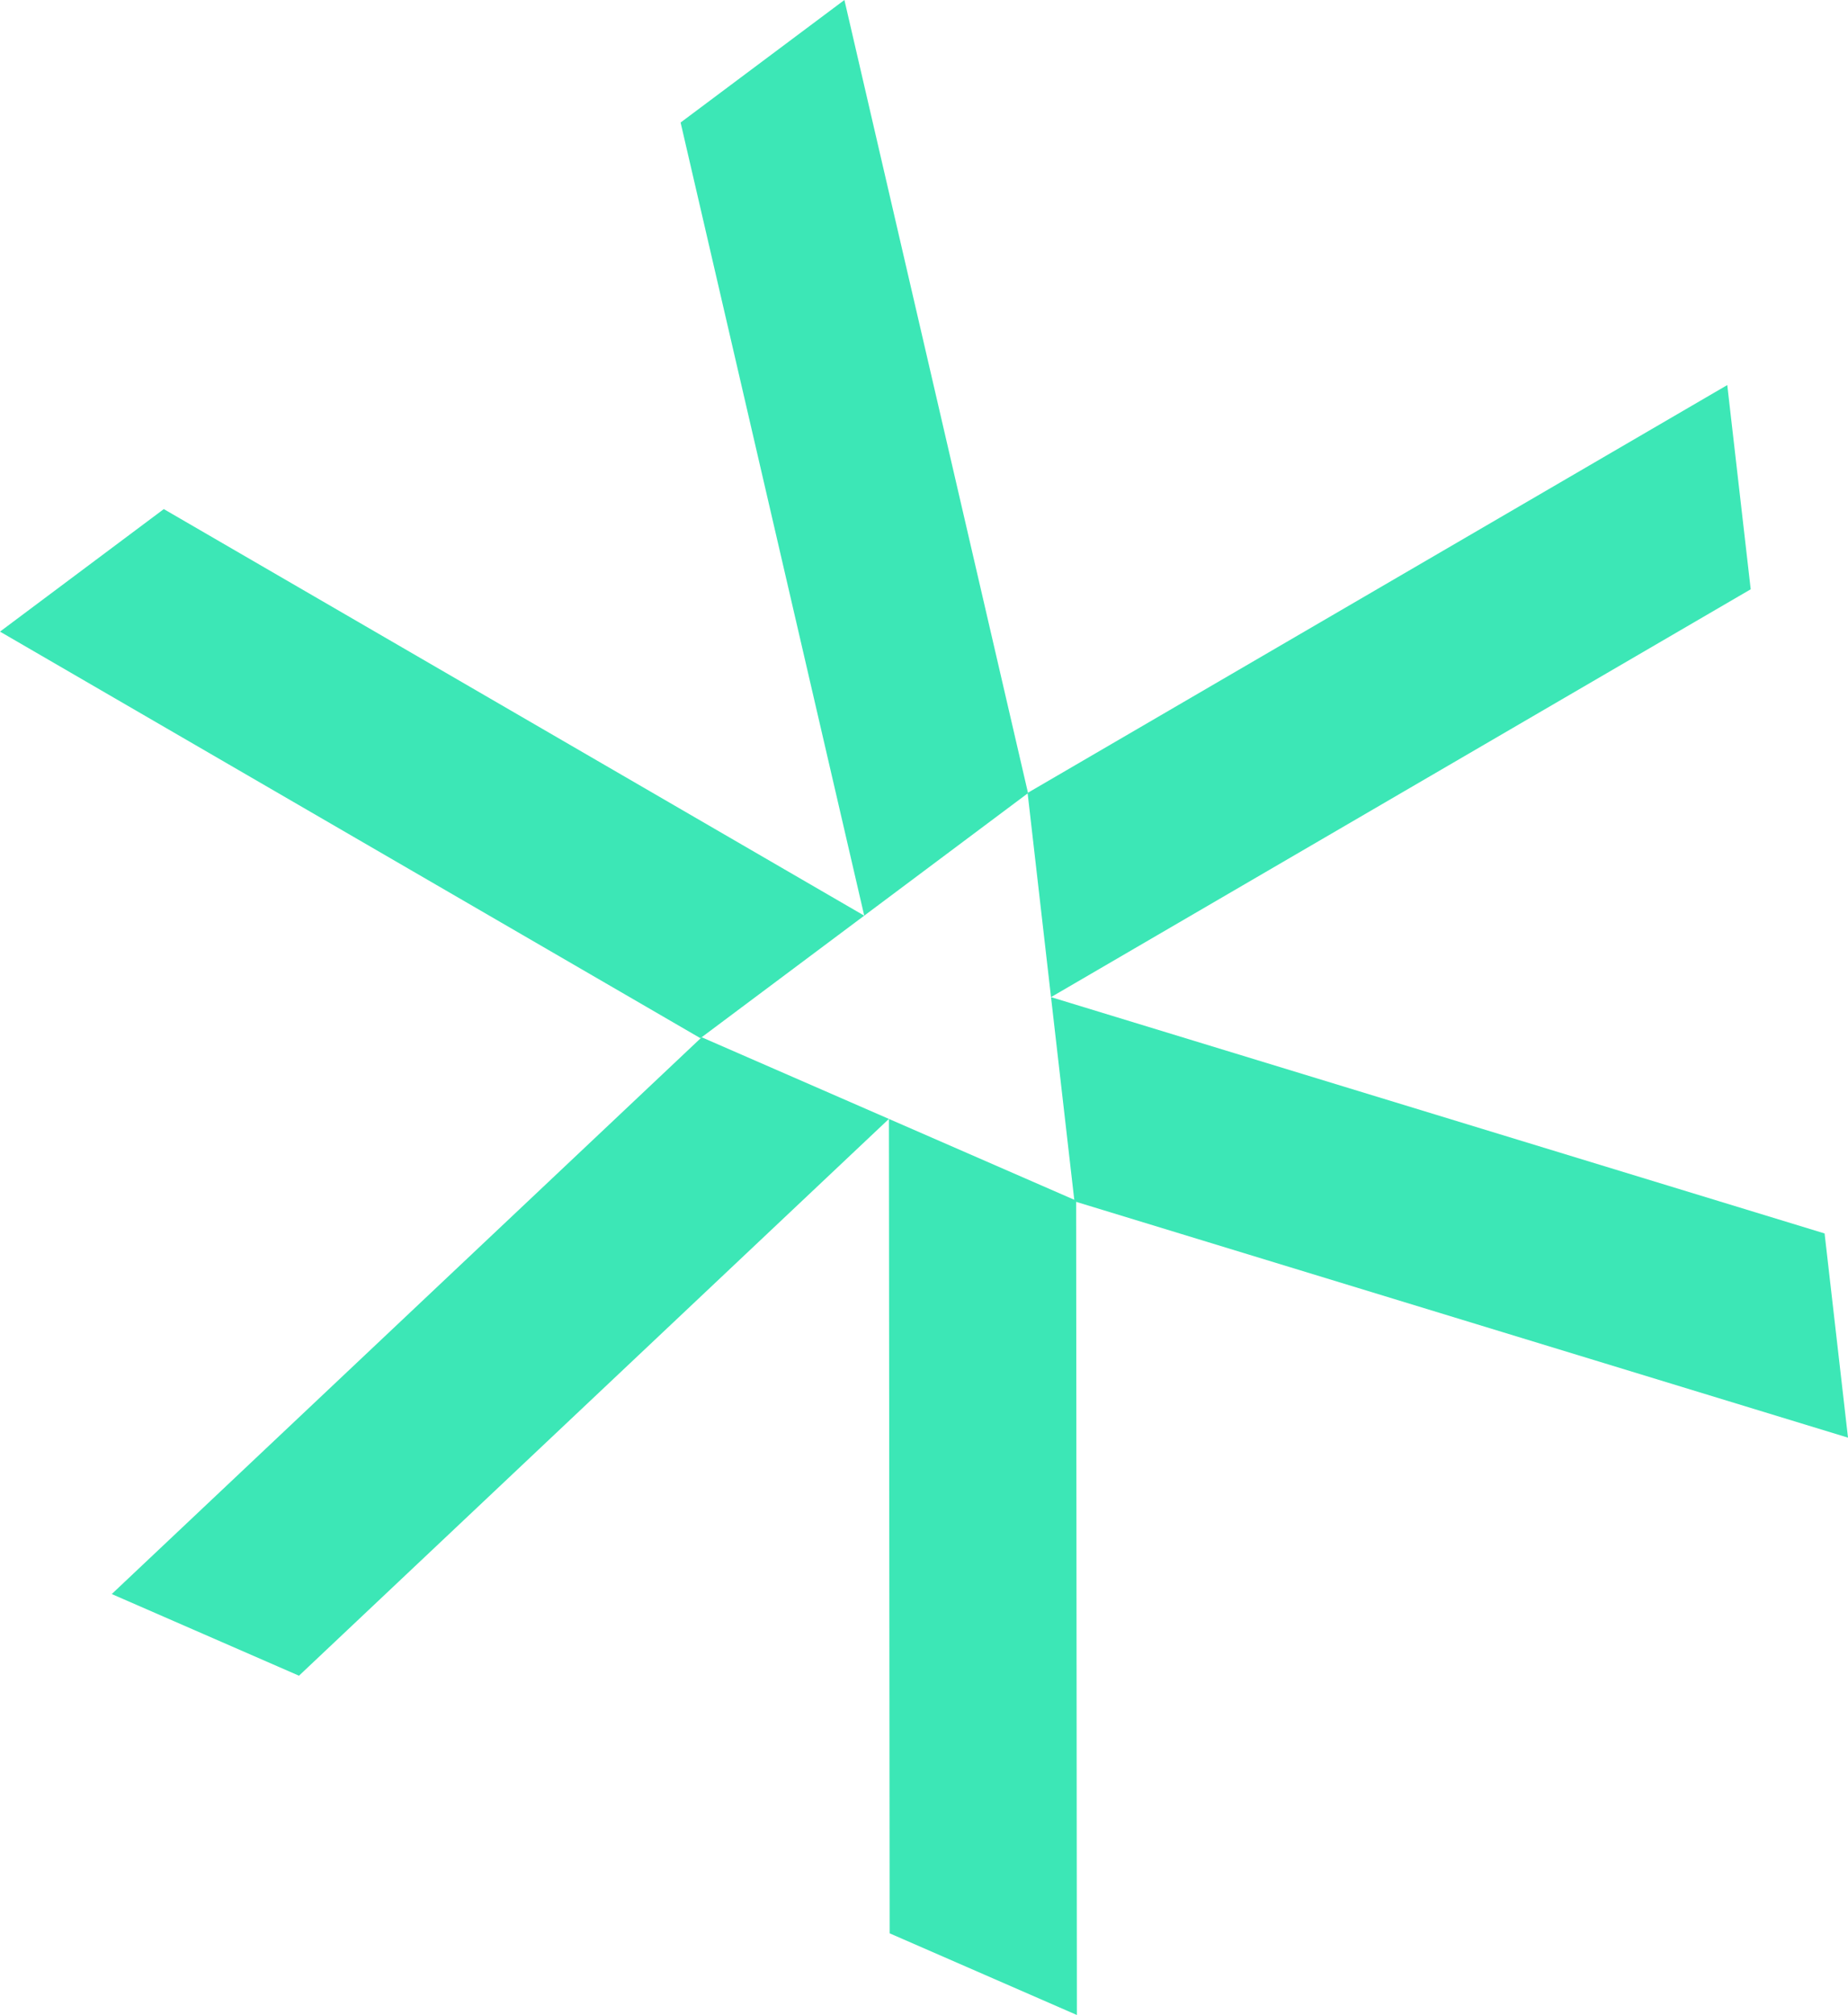 <svg width="100" height="109" viewBox="0 0 100 109" fill="none" xmlns="http://www.w3.org/2000/svg">
<path d="M48.101 60.527L37.97 56.11L6.047 86.229L16.179 90.646L48.101 60.527Z" fill="#3CE7B6"/>
<path d="M48.101 60.527L58.233 64.945L58.273 109L48.141 104.582L48.101 60.527Z" fill="#3CE7B6"/>
<path d="M56.873 53.939L58.141 64.985L100 77.769L98.733 66.723L56.873 53.939Z" fill="#3CE7B6"/>
<path d="M56.873 53.939L55.606 42.893L93.467 20.83L94.735 31.877L56.873 53.939Z" fill="#3CE7B6"/>
<path d="M46.766 49.532L37.901 56.16L0 34.167L8.864 27.539L46.766 49.532Z" fill="#3CE7B6"/>
<path d="M46.766 49.532L55.63 42.903L45.693 0L36.829 6.628L46.766 49.532Z" fill="#3CE7B6"/>
</svg>
